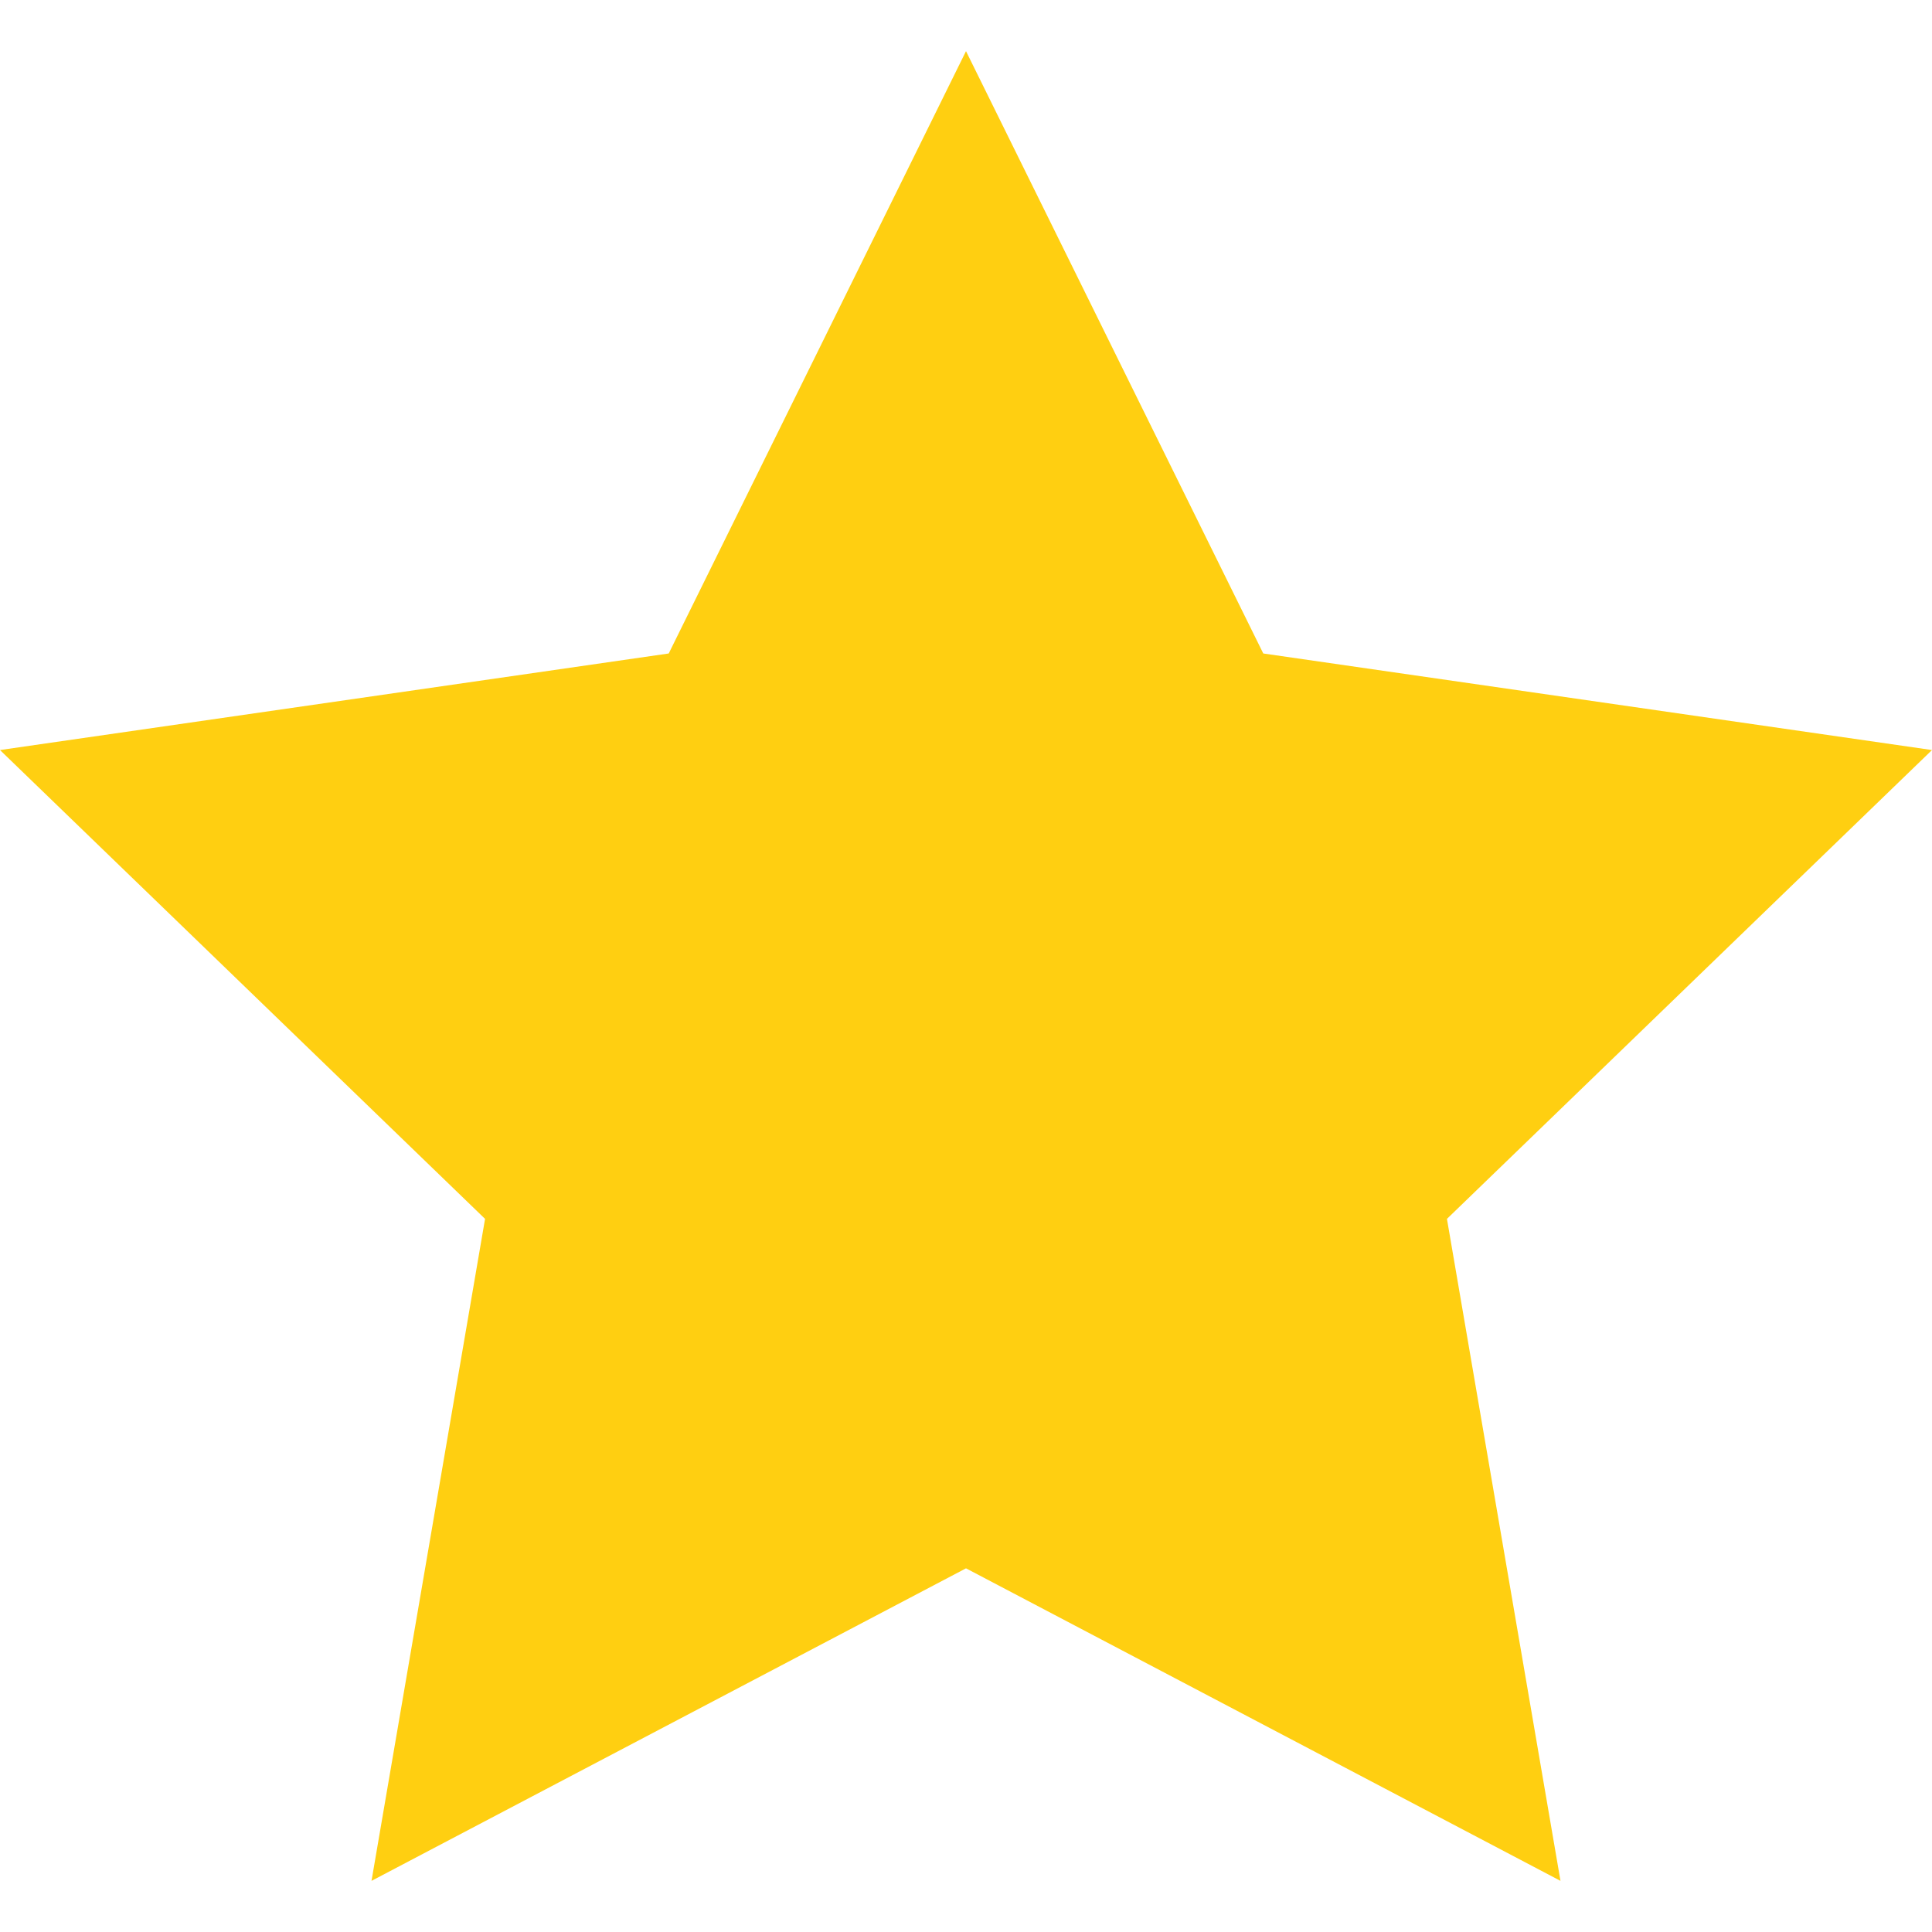 <?xml version="1.0"?>
<svg xmlns="http://www.w3.org/2000/svg" xmlns:xlink="http://www.w3.org/1999/xlink" xmlns:svgjs="http://svgjs.com/svgjs" version="1.1" width="512" height="512" x="0" y="0" viewBox="0 0 512 512" style="enable-background:new 0 0 512 512" xml:space="preserve" class=""><g><g xmlns="http://www.w3.org/2000/svg"><path d="m256 13.554-78.779 159.624-177.221 25.591 128.544 124.248-30.088 175.429 157.544-82.822 157.544 82.822-30.088-175.429 128.544-124.248-177.221-25.591z" fill="#ffcf11" data-original="#000000" style=""/></g></g></svg>
